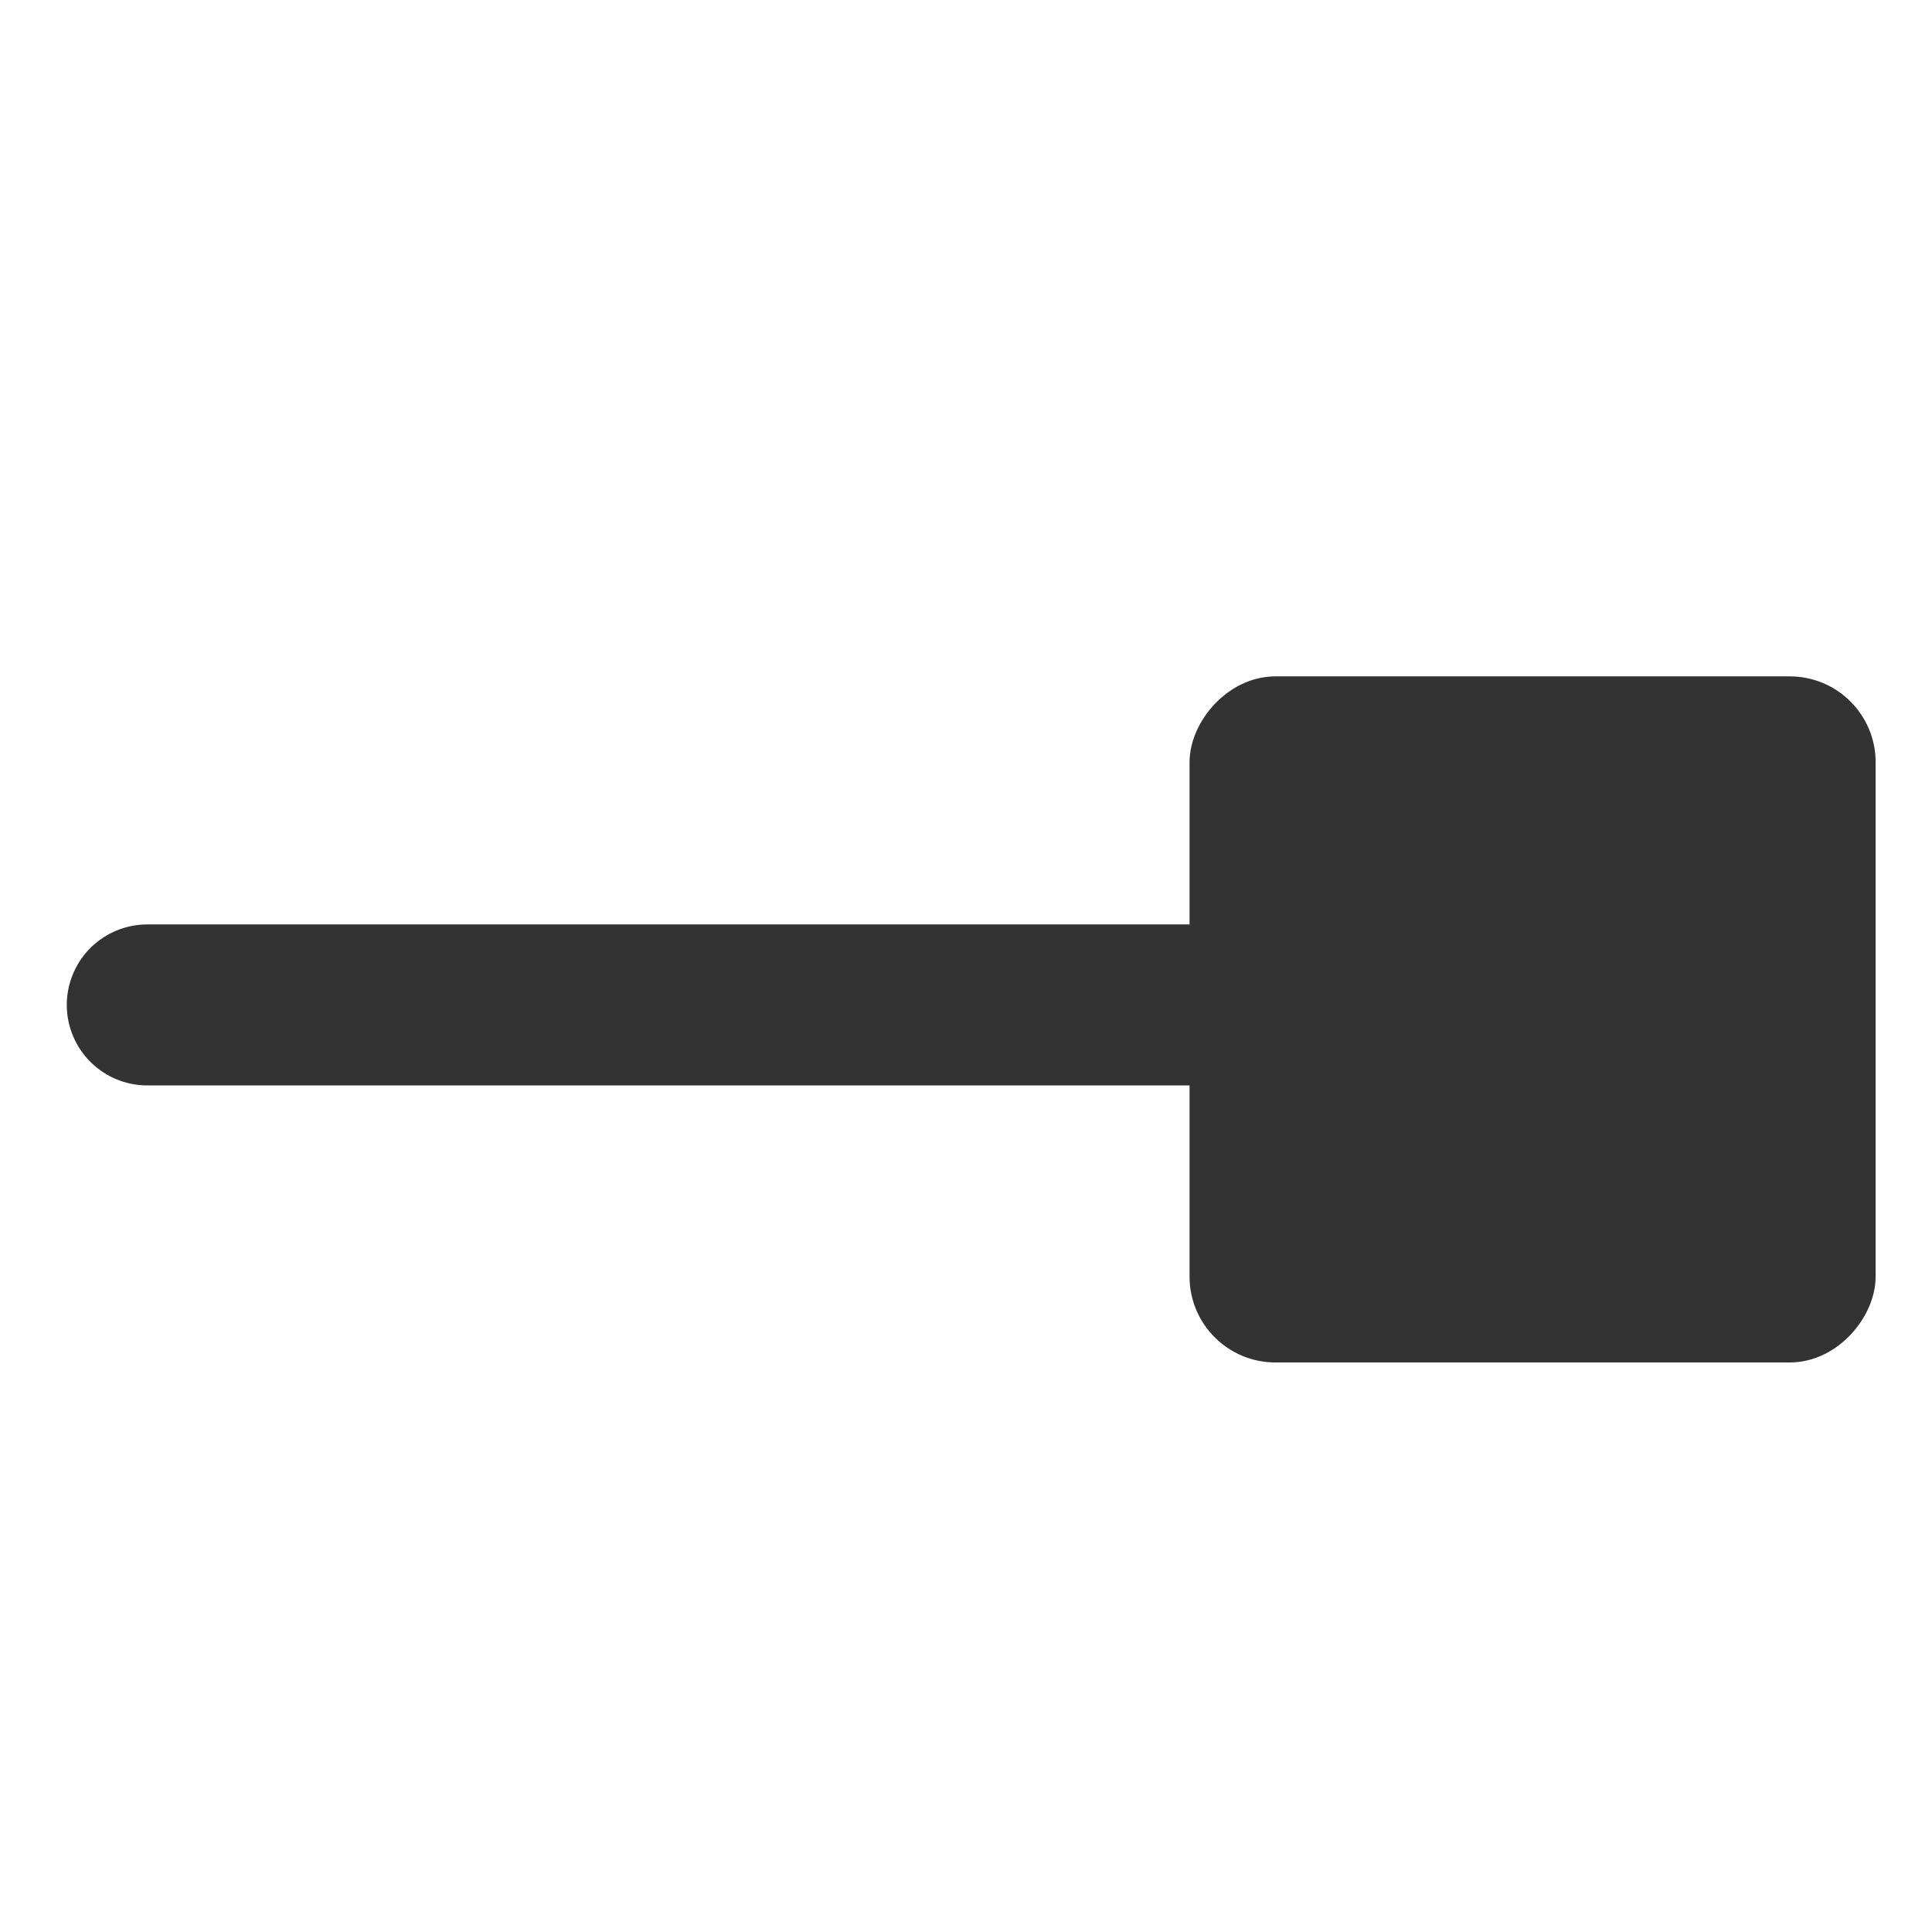 <?xml version="1.0" encoding="UTF-8" standalone="no"?>
<!DOCTYPE svg PUBLIC "-//W3C//DTD SVG 20010904//EN"
"http://www.w3.org/TR/2001/REC-SVG-20010904/DTD/svg10.dtd">
<!-- Created with Inkscape (http://www.inkscape.org/) --><svg height="60" id="svg1" inkscape:version="0.38.1" sodipodi:docbase="/home/danny/flat/scalable/actions" sodipodi:docname="line_rect_end.svg" sodipodi:version="0.32" version="1.0" width="60" x="0" xmlns="http://www.w3.org/2000/svg" xmlns:inkscape="http://www.inkscape.org/namespaces/inkscape" xmlns:sodipodi="http://sodipodi.sourceforge.net/DTD/sodipodi-0.dtd" xmlns:xlink="http://www.w3.org/1999/xlink" y="0">
  <sodipodi:namedview bordercolor="#666666" borderopacity="1.0" id="base" inkscape:cx="37.697540" inkscape:cy="17.130398" inkscape:pageopacity="0.0" inkscape:pageshadow="2" inkscape:window-height="685" inkscape:window-width="1016" inkscape:window-x="0" inkscape:window-y="0" inkscape:zoom="6.9465337" pagecolor="#ffffff" showguides="true" snaptoguides="true"/>
  <defs id="defs3">
    <linearGradient id="linearGradient575">
      <stop id="stop576" offset="0" style="stop-color:#000;stop-opacity:1;"/>
      <stop id="stop577" offset="1" style="stop-color:#fff;stop-opacity:1;"/>
    </linearGradient>
    <linearGradient id="linearGradient578" xlink:href="#linearGradient575"/>
  </defs>
  <path d="M 55.679,31.209 L 4.574,31.209" id="path831" sodipodi:stroke-cmyk="(0.0000000 0.0000000 0.0000000 0.80000001)" style="fill:none;fill-rule:evenodd;stroke:#333333;stroke-opacity:1;stroke-width:5;stroke-linejoin:round;stroke-linecap:round;fill-opacity:0.75;stroke-dasharray:none;"/>
  <rect height="19.974" id="rect833" rx="2" sodipodi:stroke-cmyk="(0.0000000 0.0000000 0.0000000 0.80000001)" style="fill:#333333;fill-opacity:1;fill-rule:evenodd;stroke:#333333;stroke-width:1pt;stroke-opacity:1;" transform="scale(-1,1)" width="19.974" x="-57.583" y="21.672"/>
</svg>
